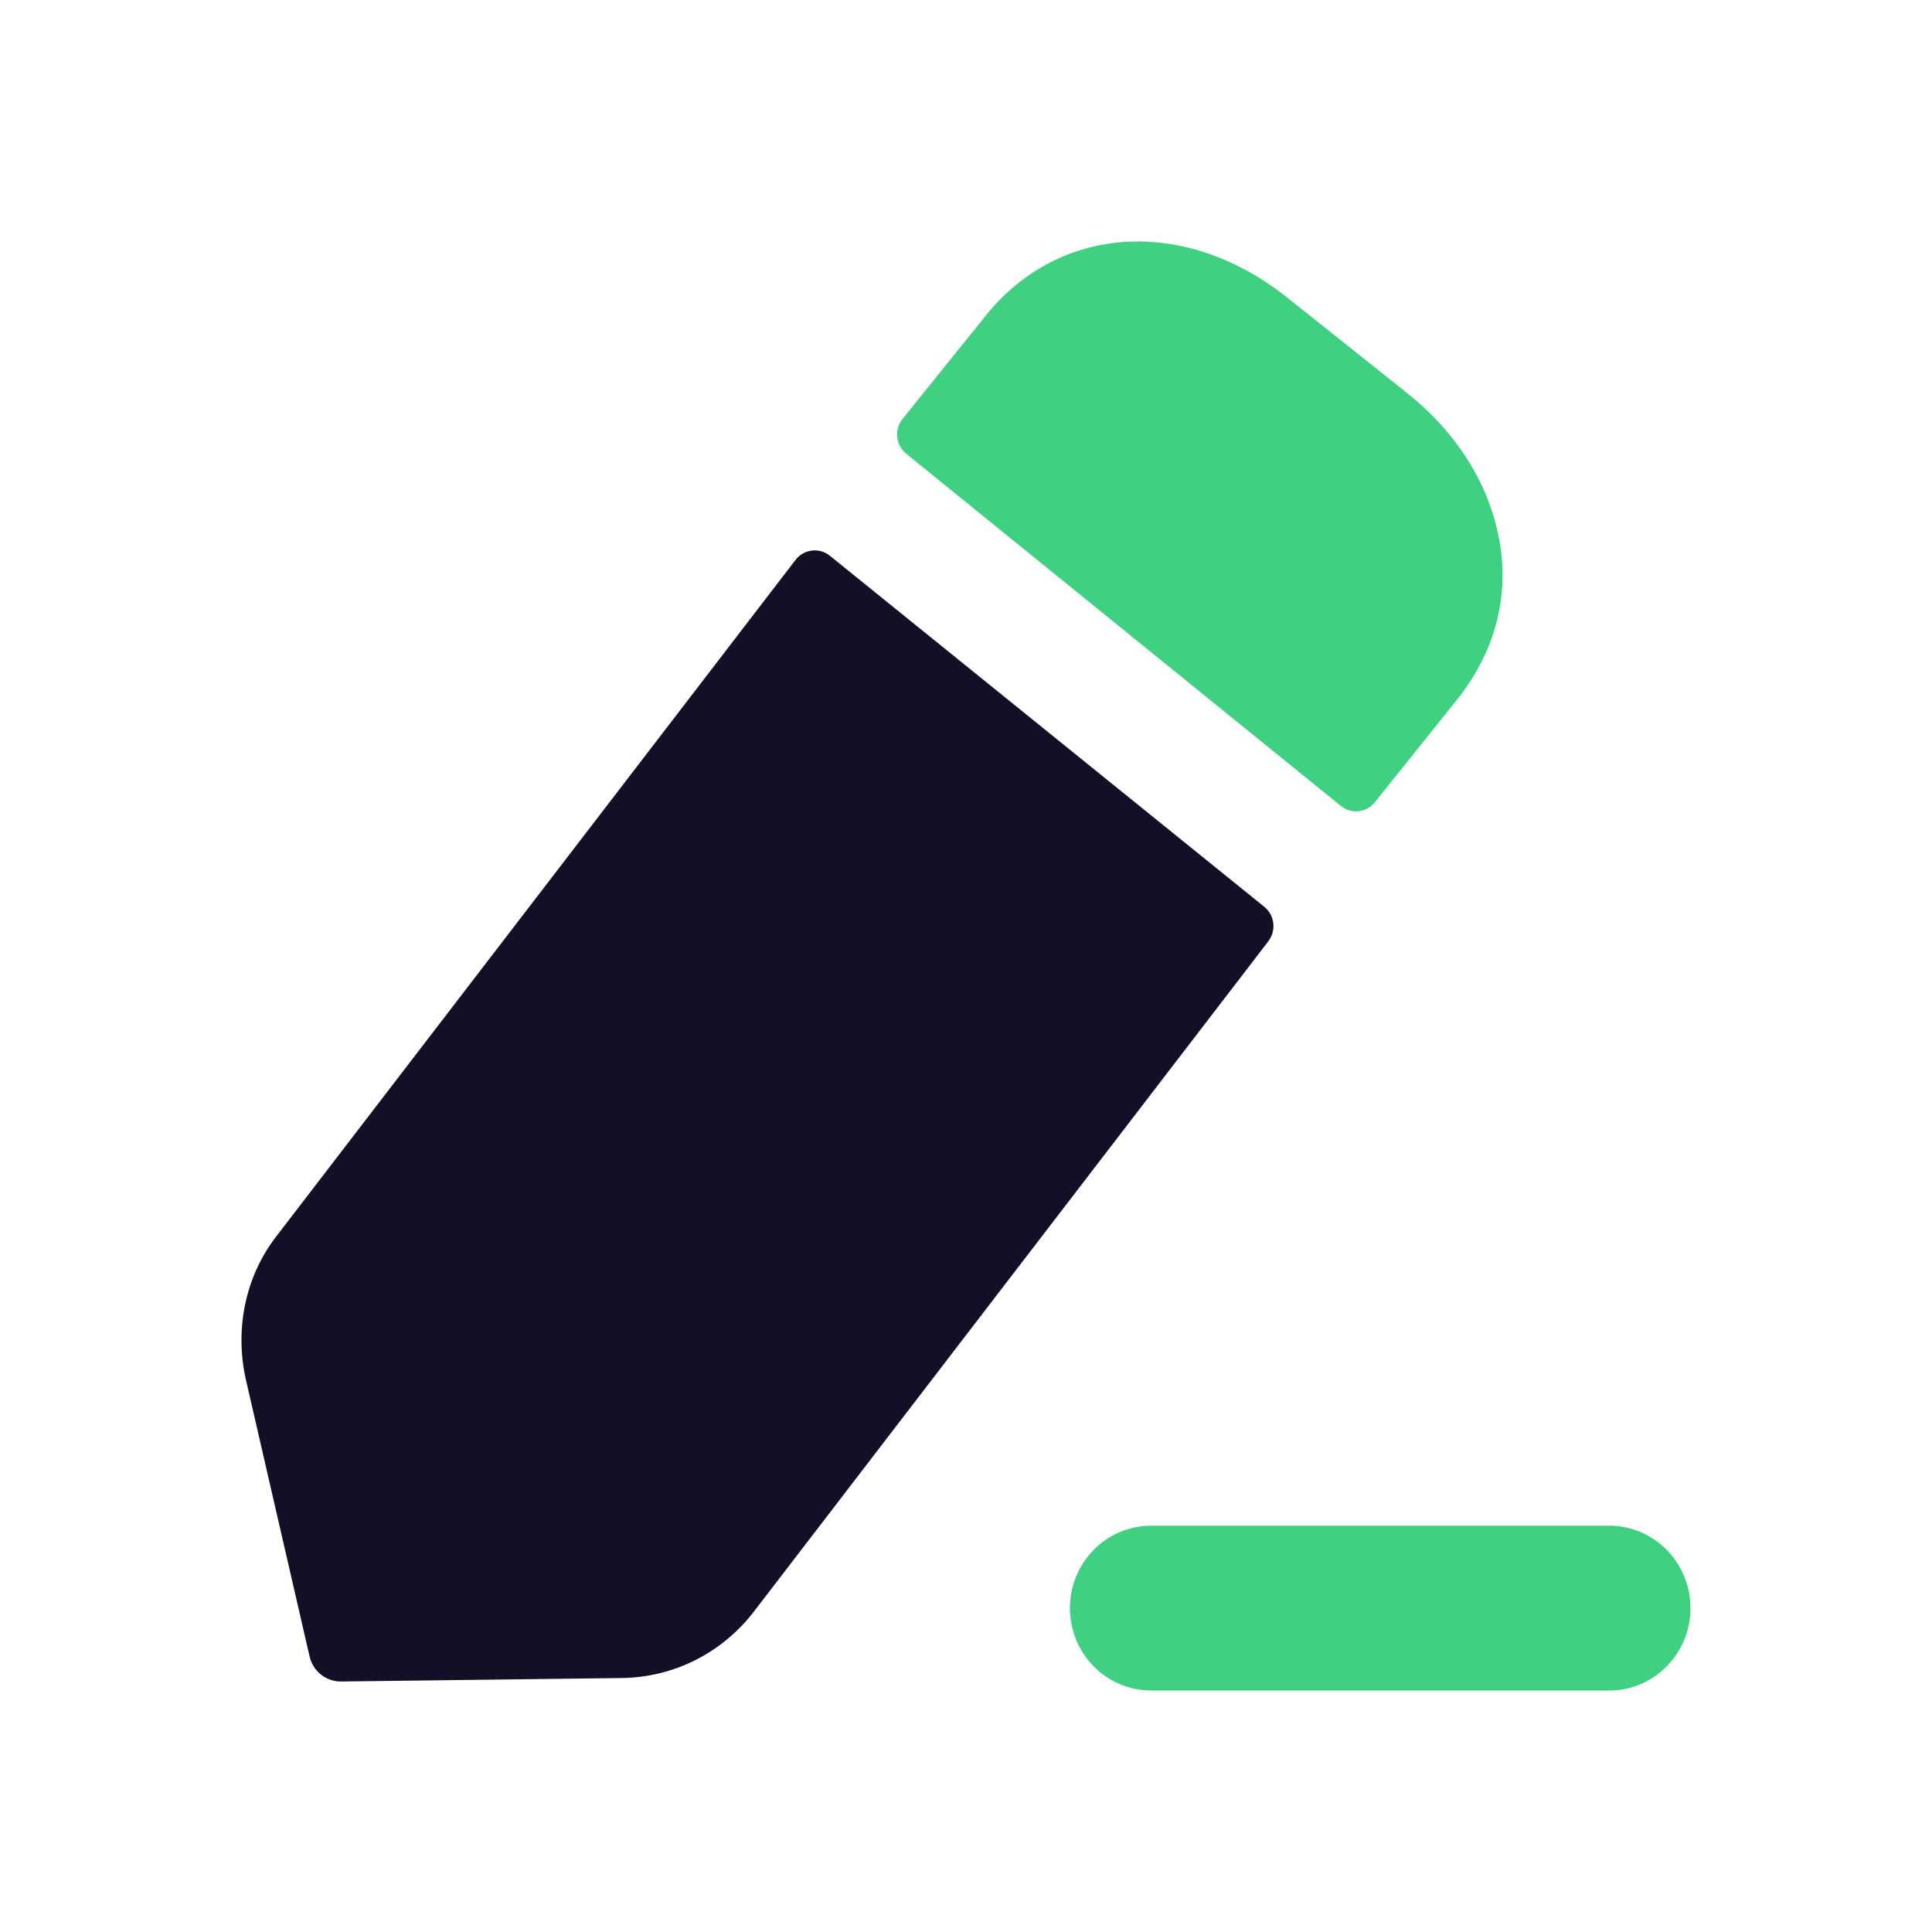 <svg width="35" height="35" viewBox="0 0 35 35" fill="none" xmlns="http://www.w3.org/2000/svg">
<g id="Iconly/Bulk/Edit">
<g id="Edit">
<path id="Fill 1" d="M29.156 27.64H20.852C20.041 27.64 19.383 28.309 19.383 29.133C19.383 29.957 20.041 30.625 20.852 30.625H29.156C29.966 30.625 30.625 29.957 30.625 29.133C30.625 28.309 29.966 27.64 29.156 27.64Z" fill="#40D082"/>
<path id="Fill 3" d="M15.034 10.068L22.903 16.427C23.093 16.579 23.125 16.858 22.977 17.052L13.648 29.208C13.062 29.959 12.197 30.384 11.272 30.399L6.179 30.462C5.907 30.465 5.67 30.277 5.608 30.007L4.45 24.975C4.25 24.05 4.45 23.094 5.037 22.357L14.412 10.143C14.563 9.947 14.843 9.913 15.034 10.068Z" fill="#130F26"/>
<path id="Fill 5" d="M26.426 12.637L24.909 14.531C24.756 14.724 24.481 14.755 24.292 14.601C22.447 13.109 17.725 9.279 16.415 8.218C16.224 8.061 16.197 7.782 16.352 7.588L17.815 5.771C19.142 4.062 21.457 3.905 23.324 5.394L25.469 7.103C26.349 7.793 26.935 8.702 27.136 9.659C27.367 10.71 27.12 11.743 26.426 12.637Z" fill="#40D082"/>
</g>
</g>
</svg>

